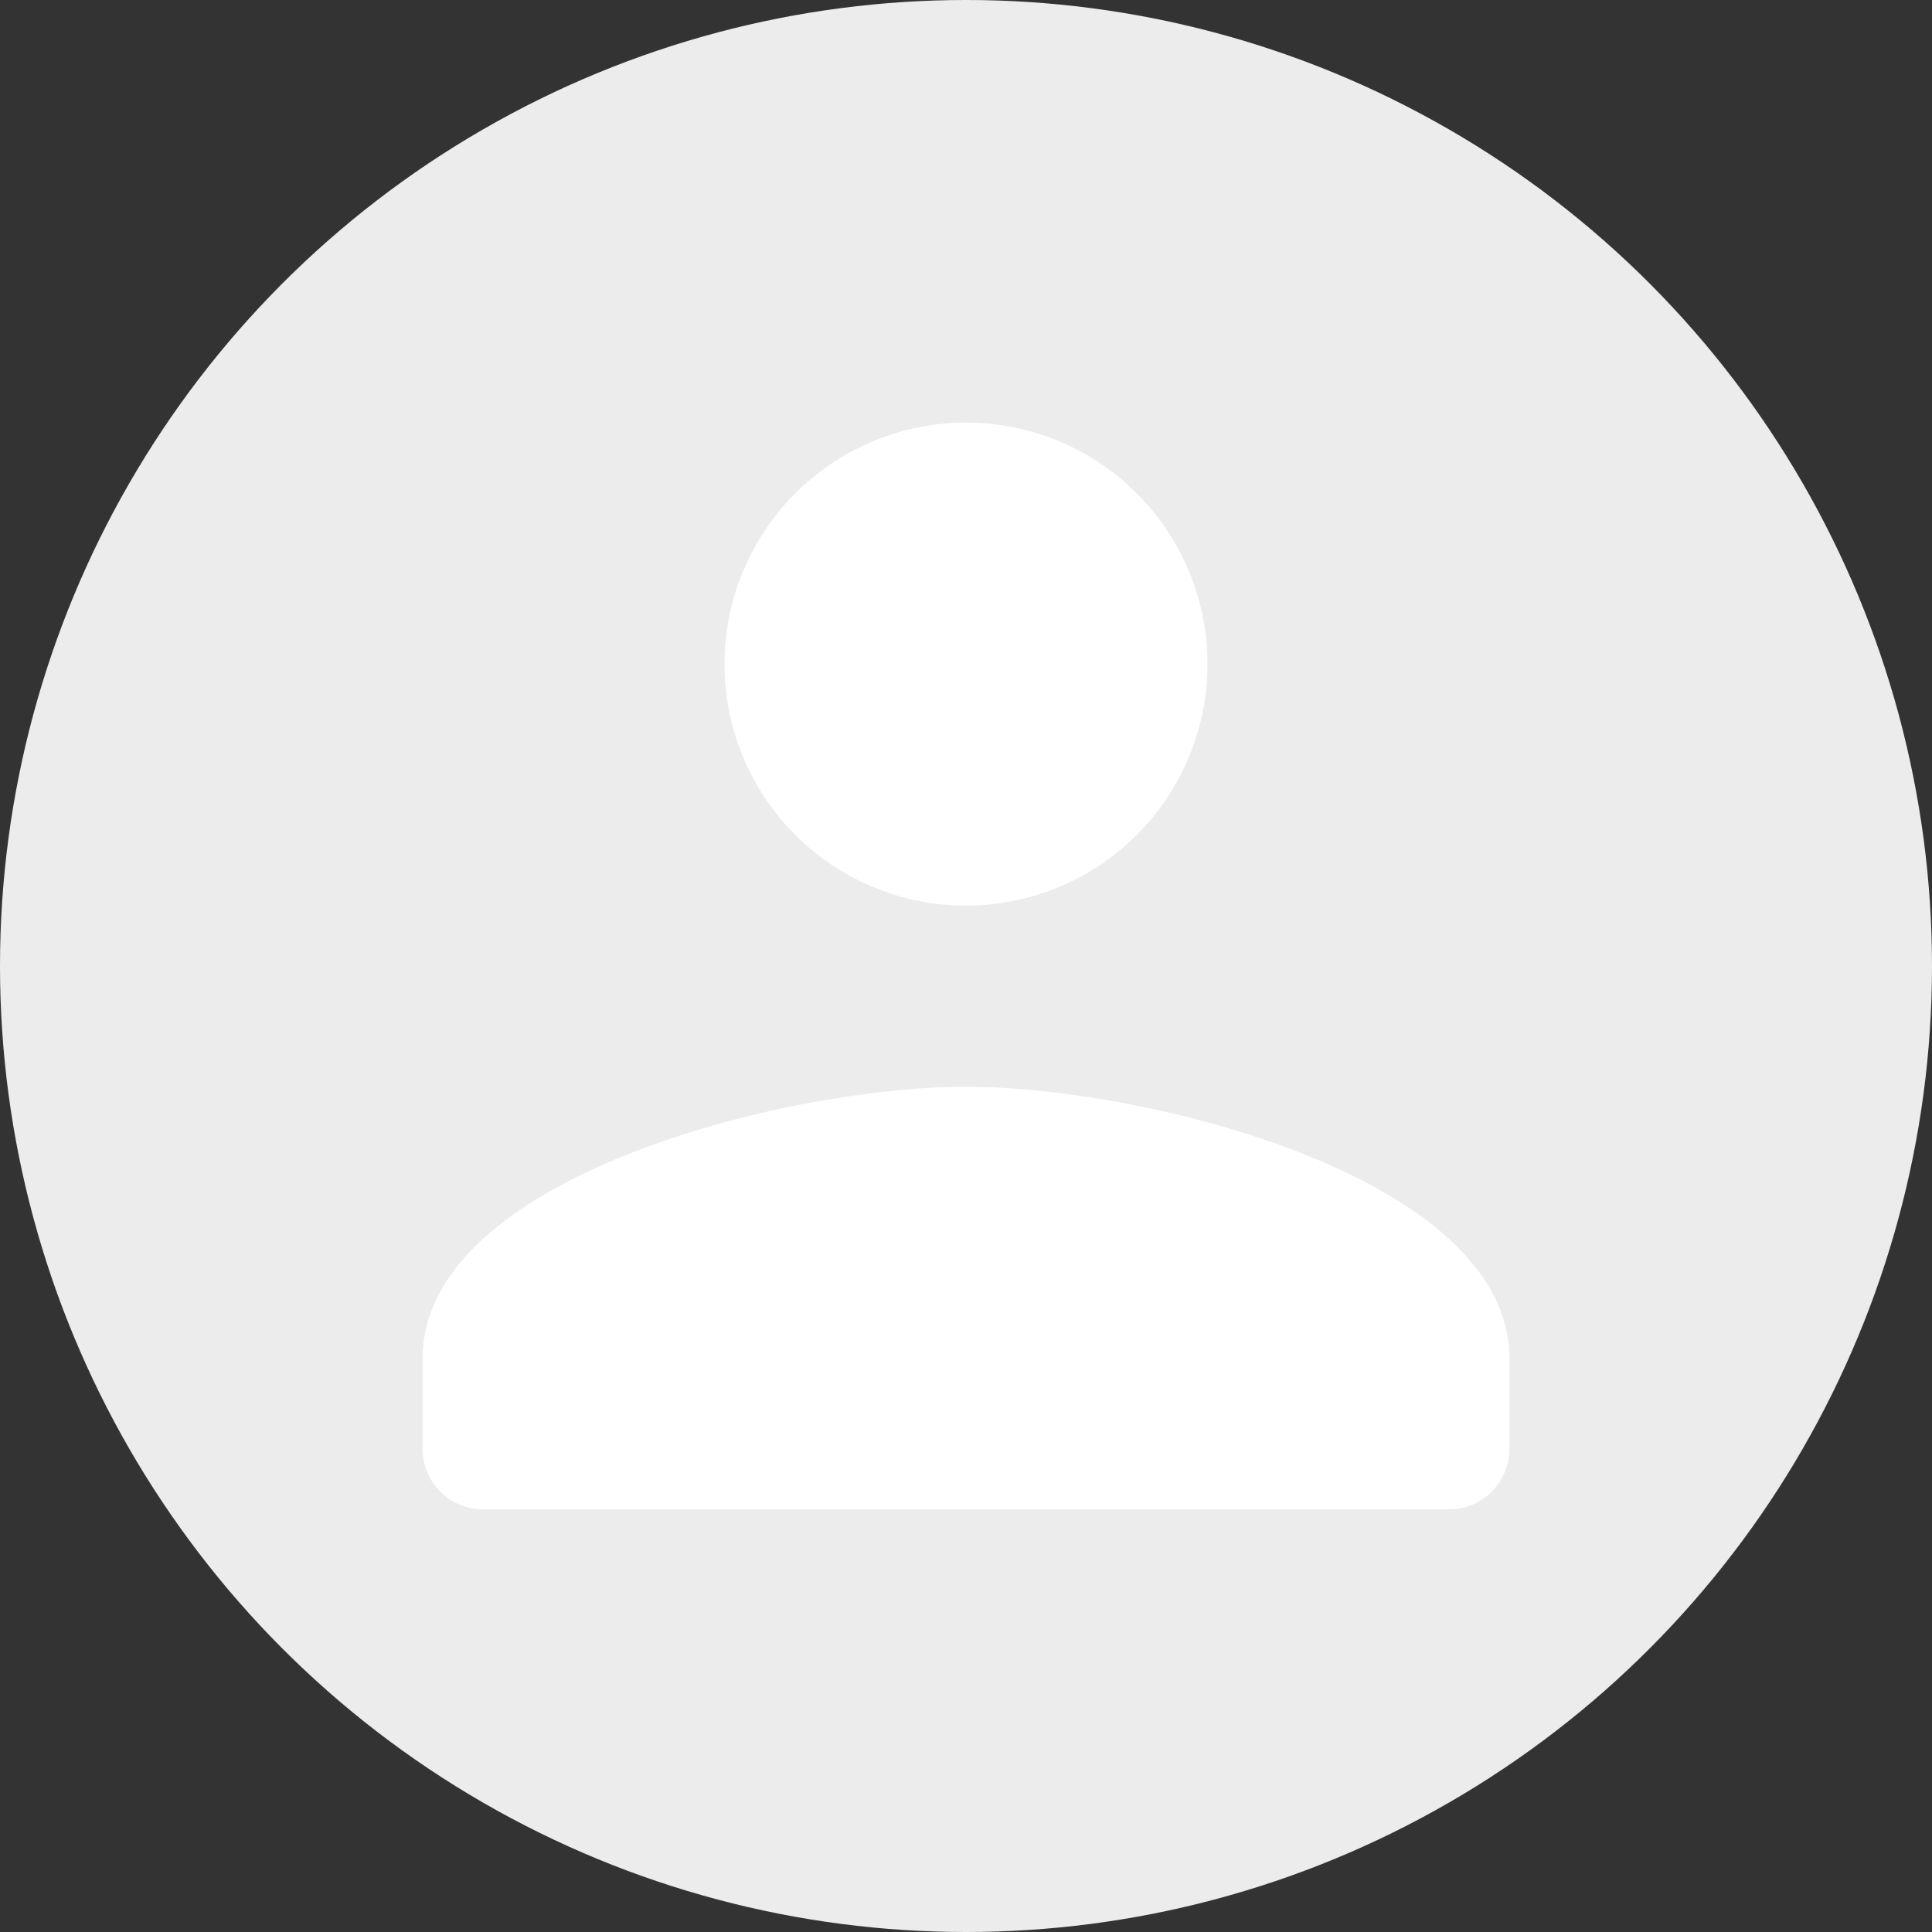 <svg width="60" height="60" viewBox="0 0 60 60" fill="none" xmlns="http://www.w3.org/2000/svg">
<rect x="0" y="0" width="60" height="60" fill="#333333" stroke="none"/>
<circle cx="30" cy="30" r="30" fill="#ECECEC"/>
<path d="M30 13.125C28.011 13.125 26.103 13.915 24.697 15.322C23.29 16.728 22.5 18.636 22.5 20.625C22.5 22.614 23.29 24.522 24.697 25.928C26.103 27.335 28.011 28.125 30 28.125C31.989 28.125 33.897 27.335 35.303 25.928C36.71 24.522 37.5 22.614 37.5 20.625C37.5 18.636 36.71 16.728 35.303 15.322C33.897 13.915 31.989 13.125 30 13.125ZM30 33.75C24.367 33.75 13.125 36.578 13.125 42.188V45C13.125 46.035 13.965 46.875 15 46.875H45C46.035 46.875 46.875 46.035 46.875 45V42.188C46.875 36.578 35.633 33.75 30 33.75Z" fill="white"/>
</svg>
